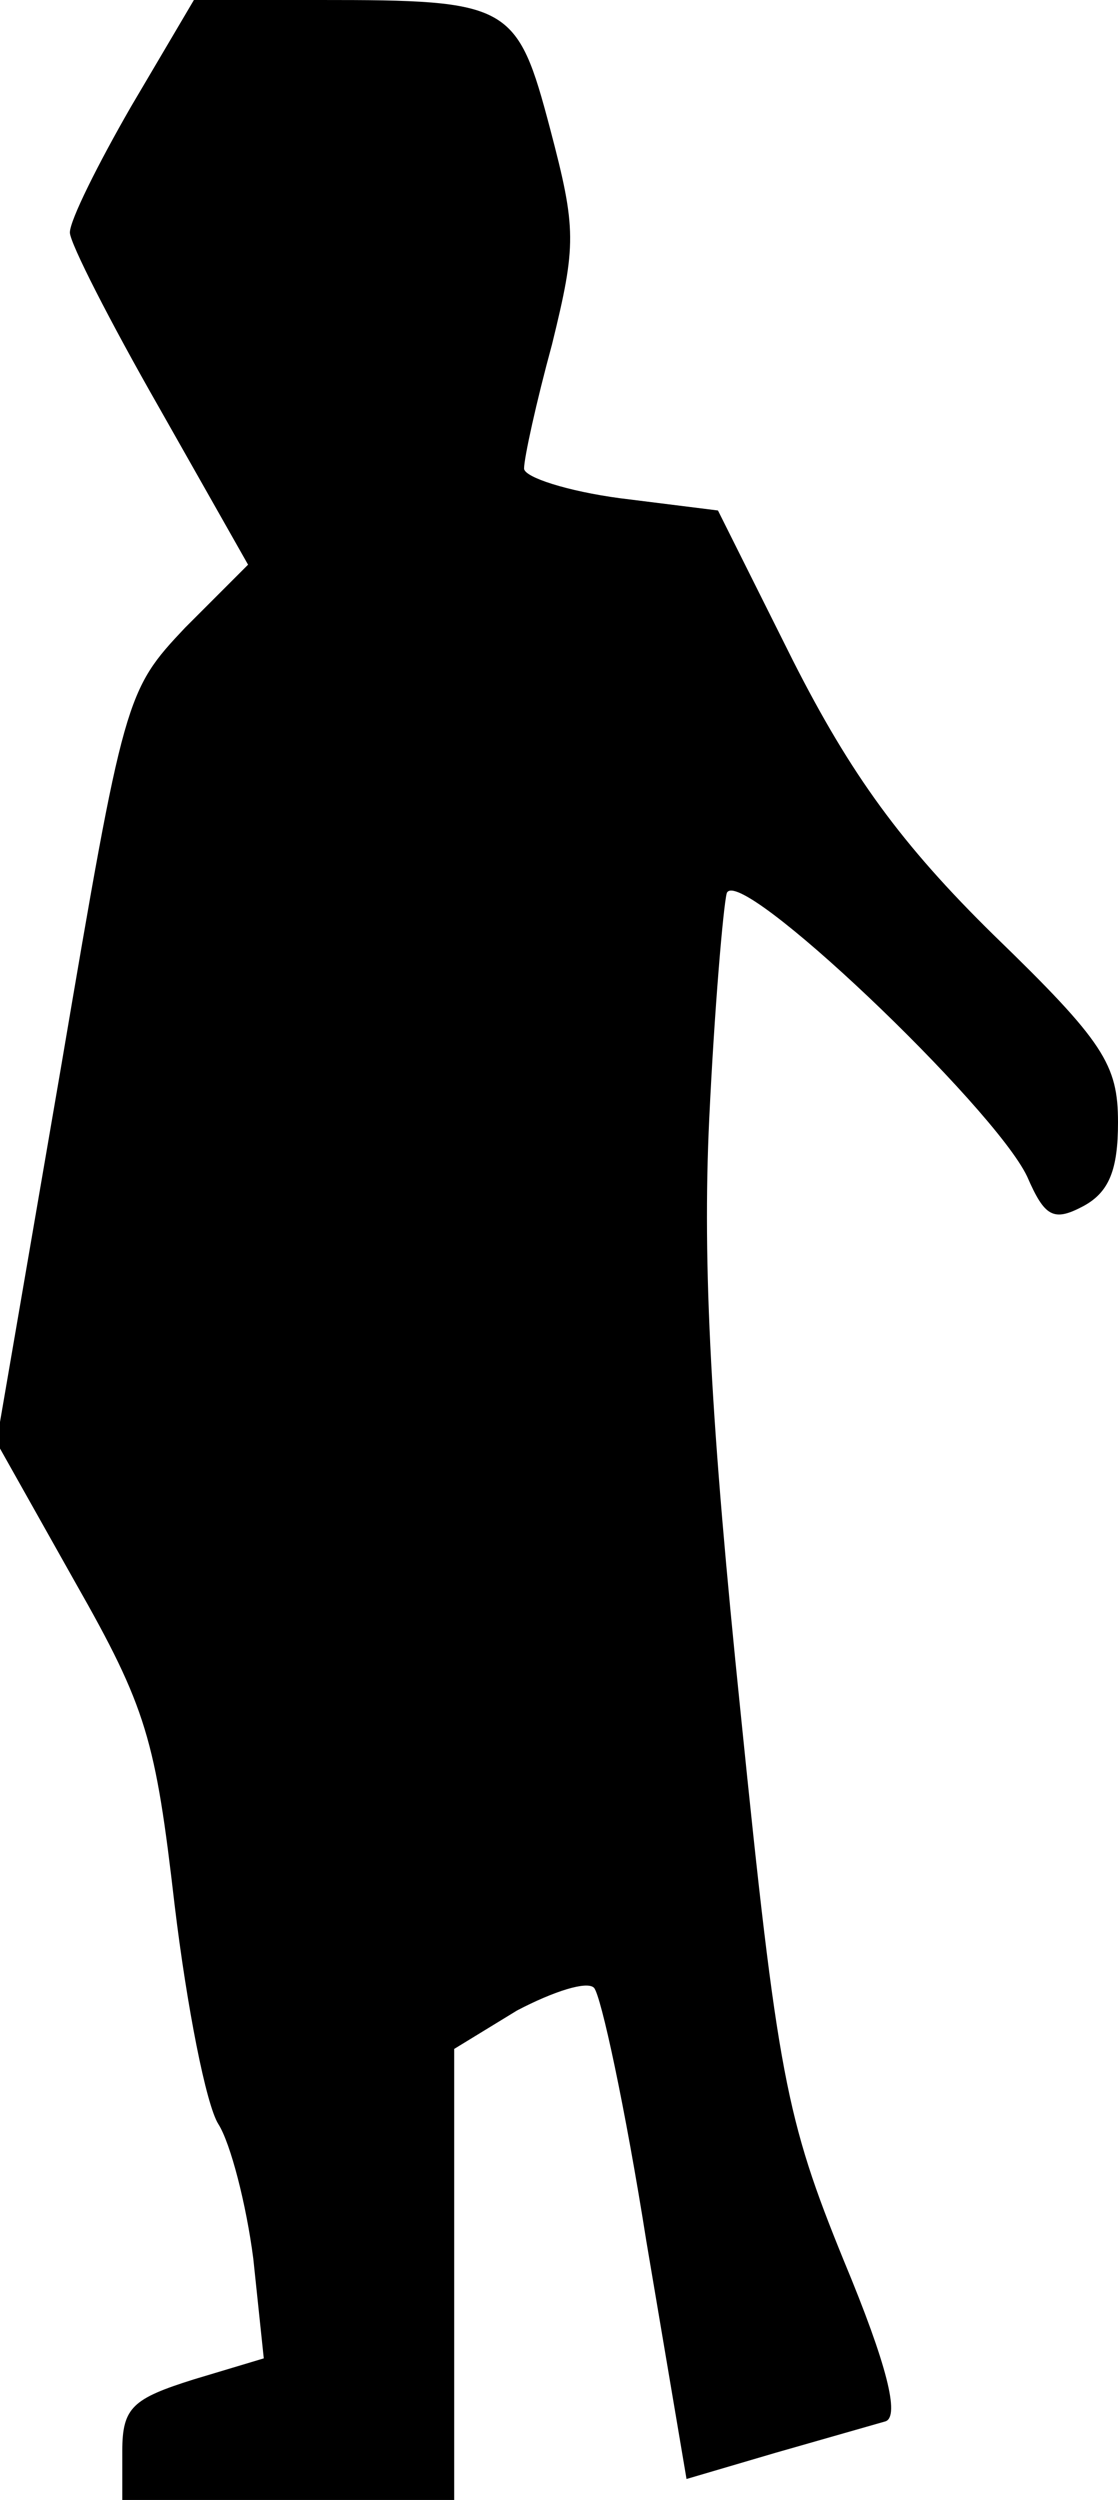 <?xml version="1.0" standalone="no"?>
<!DOCTYPE svg PUBLIC "-//W3C//DTD SVG 20010904//EN"
 "http://www.w3.org/TR/2001/REC-SVG-20010904/DTD/svg10.dtd">
<svg version="1.0" xmlns="http://www.w3.org/2000/svg"
 width="64pt" height="143pt" viewBox="0 0 64 143"
 preserveAspectRatio="xMidYMid meet">
<g transform="translate(0,143) scale(0.1,-0.1)"
fill="#000000" stroke="none">
<path fill="#000000" stroke="none" d="M75 1369 c-19 -33 -35 -65 -35 -72 0
-6 23 -51 51 -100 l51 -90 -36 -36 c-34 -36 -35 -39 -71 -251 l-37 -215 45
-80 c41 -72 46 -90 57 -185 7 -58 18 -114 25 -125 7 -11 16 -46 20 -77 l6 -57
-40 -12 c-35 -11 -41 -16 -41 -41 l0 -28 95 0 95 0 0 129 0 129 36 22 c21 11
40 17 44 13 4 -4 18 -69 30 -145 l23 -136 51 15 c28 8 56 16 63 18 8 3 1 32
-24 92 -33 81 -38 106 -59 313 -17 165 -22 256 -18 340 3 63 8 121 10 129 6
18 153 -122 172 -162 10 -23 15 -26 32 -17 15 8 20 21 20 48 0 33 -8 46 -71
107 -53 52 -82 92 -115 157 l-43 86 -56 7 c-30 4 -55 12 -55 17 0 6 7 38 16
71 14 57 14 66 -1 123 -19 72 -23 74 -132 74 l-72 0 -36 -61z"/>
</g>
</svg>
